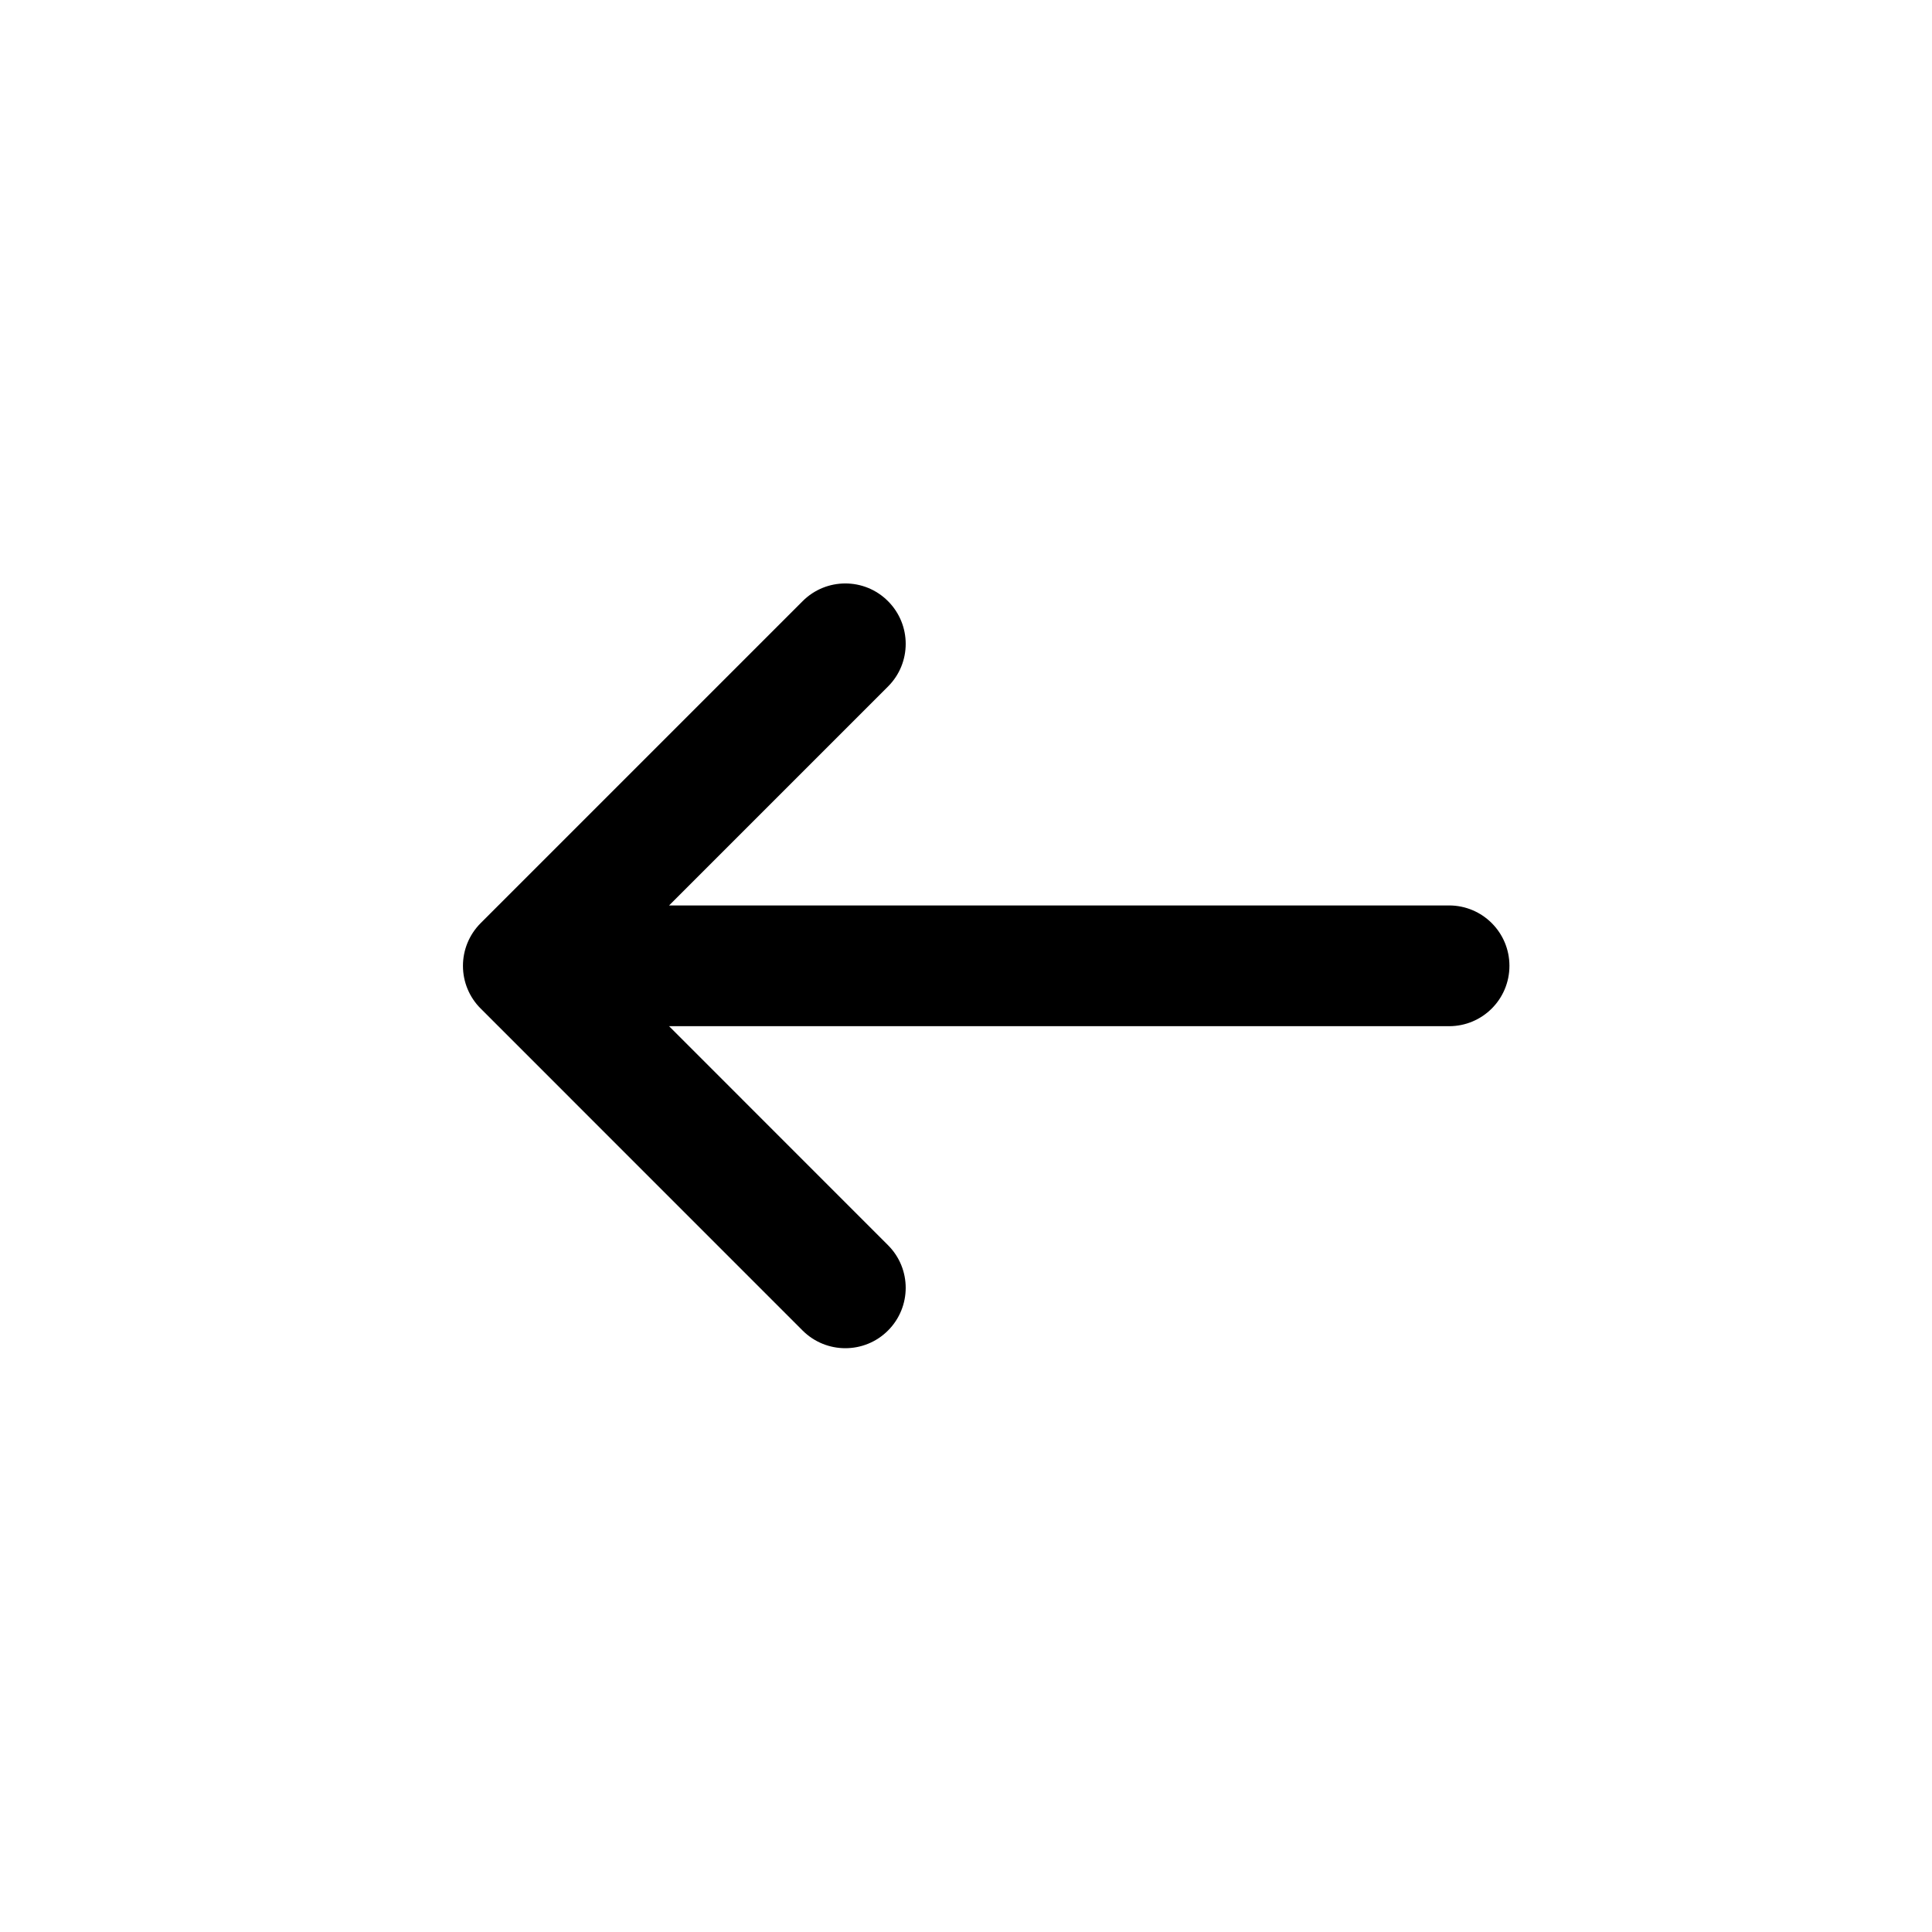 <svg width="32" height="32" viewBox="0 0 32 32" fill="none" xmlns="http://www.w3.org/2000/svg">
<path d="M14.708 11.371C15.099 10.981 15.099 10.348 14.708 9.957C14.318 9.566 13.685 9.566 13.294 9.957L7.961 15.29C7.766 15.486 7.668 15.742 7.668 15.997C7.668 16.133 7.695 16.262 7.744 16.38C7.793 16.498 7.865 16.609 7.961 16.704L13.294 22.038C13.685 22.428 14.318 22.428 14.708 22.038C15.099 21.647 15.099 21.014 14.708 20.624L11.082 16.997H24.001C24.554 16.997 25.001 16.55 25.001 15.997C25.001 15.445 24.554 14.997 24.001 14.997H11.082L14.708 11.371Z" fill="currentColor"/>
</svg>
